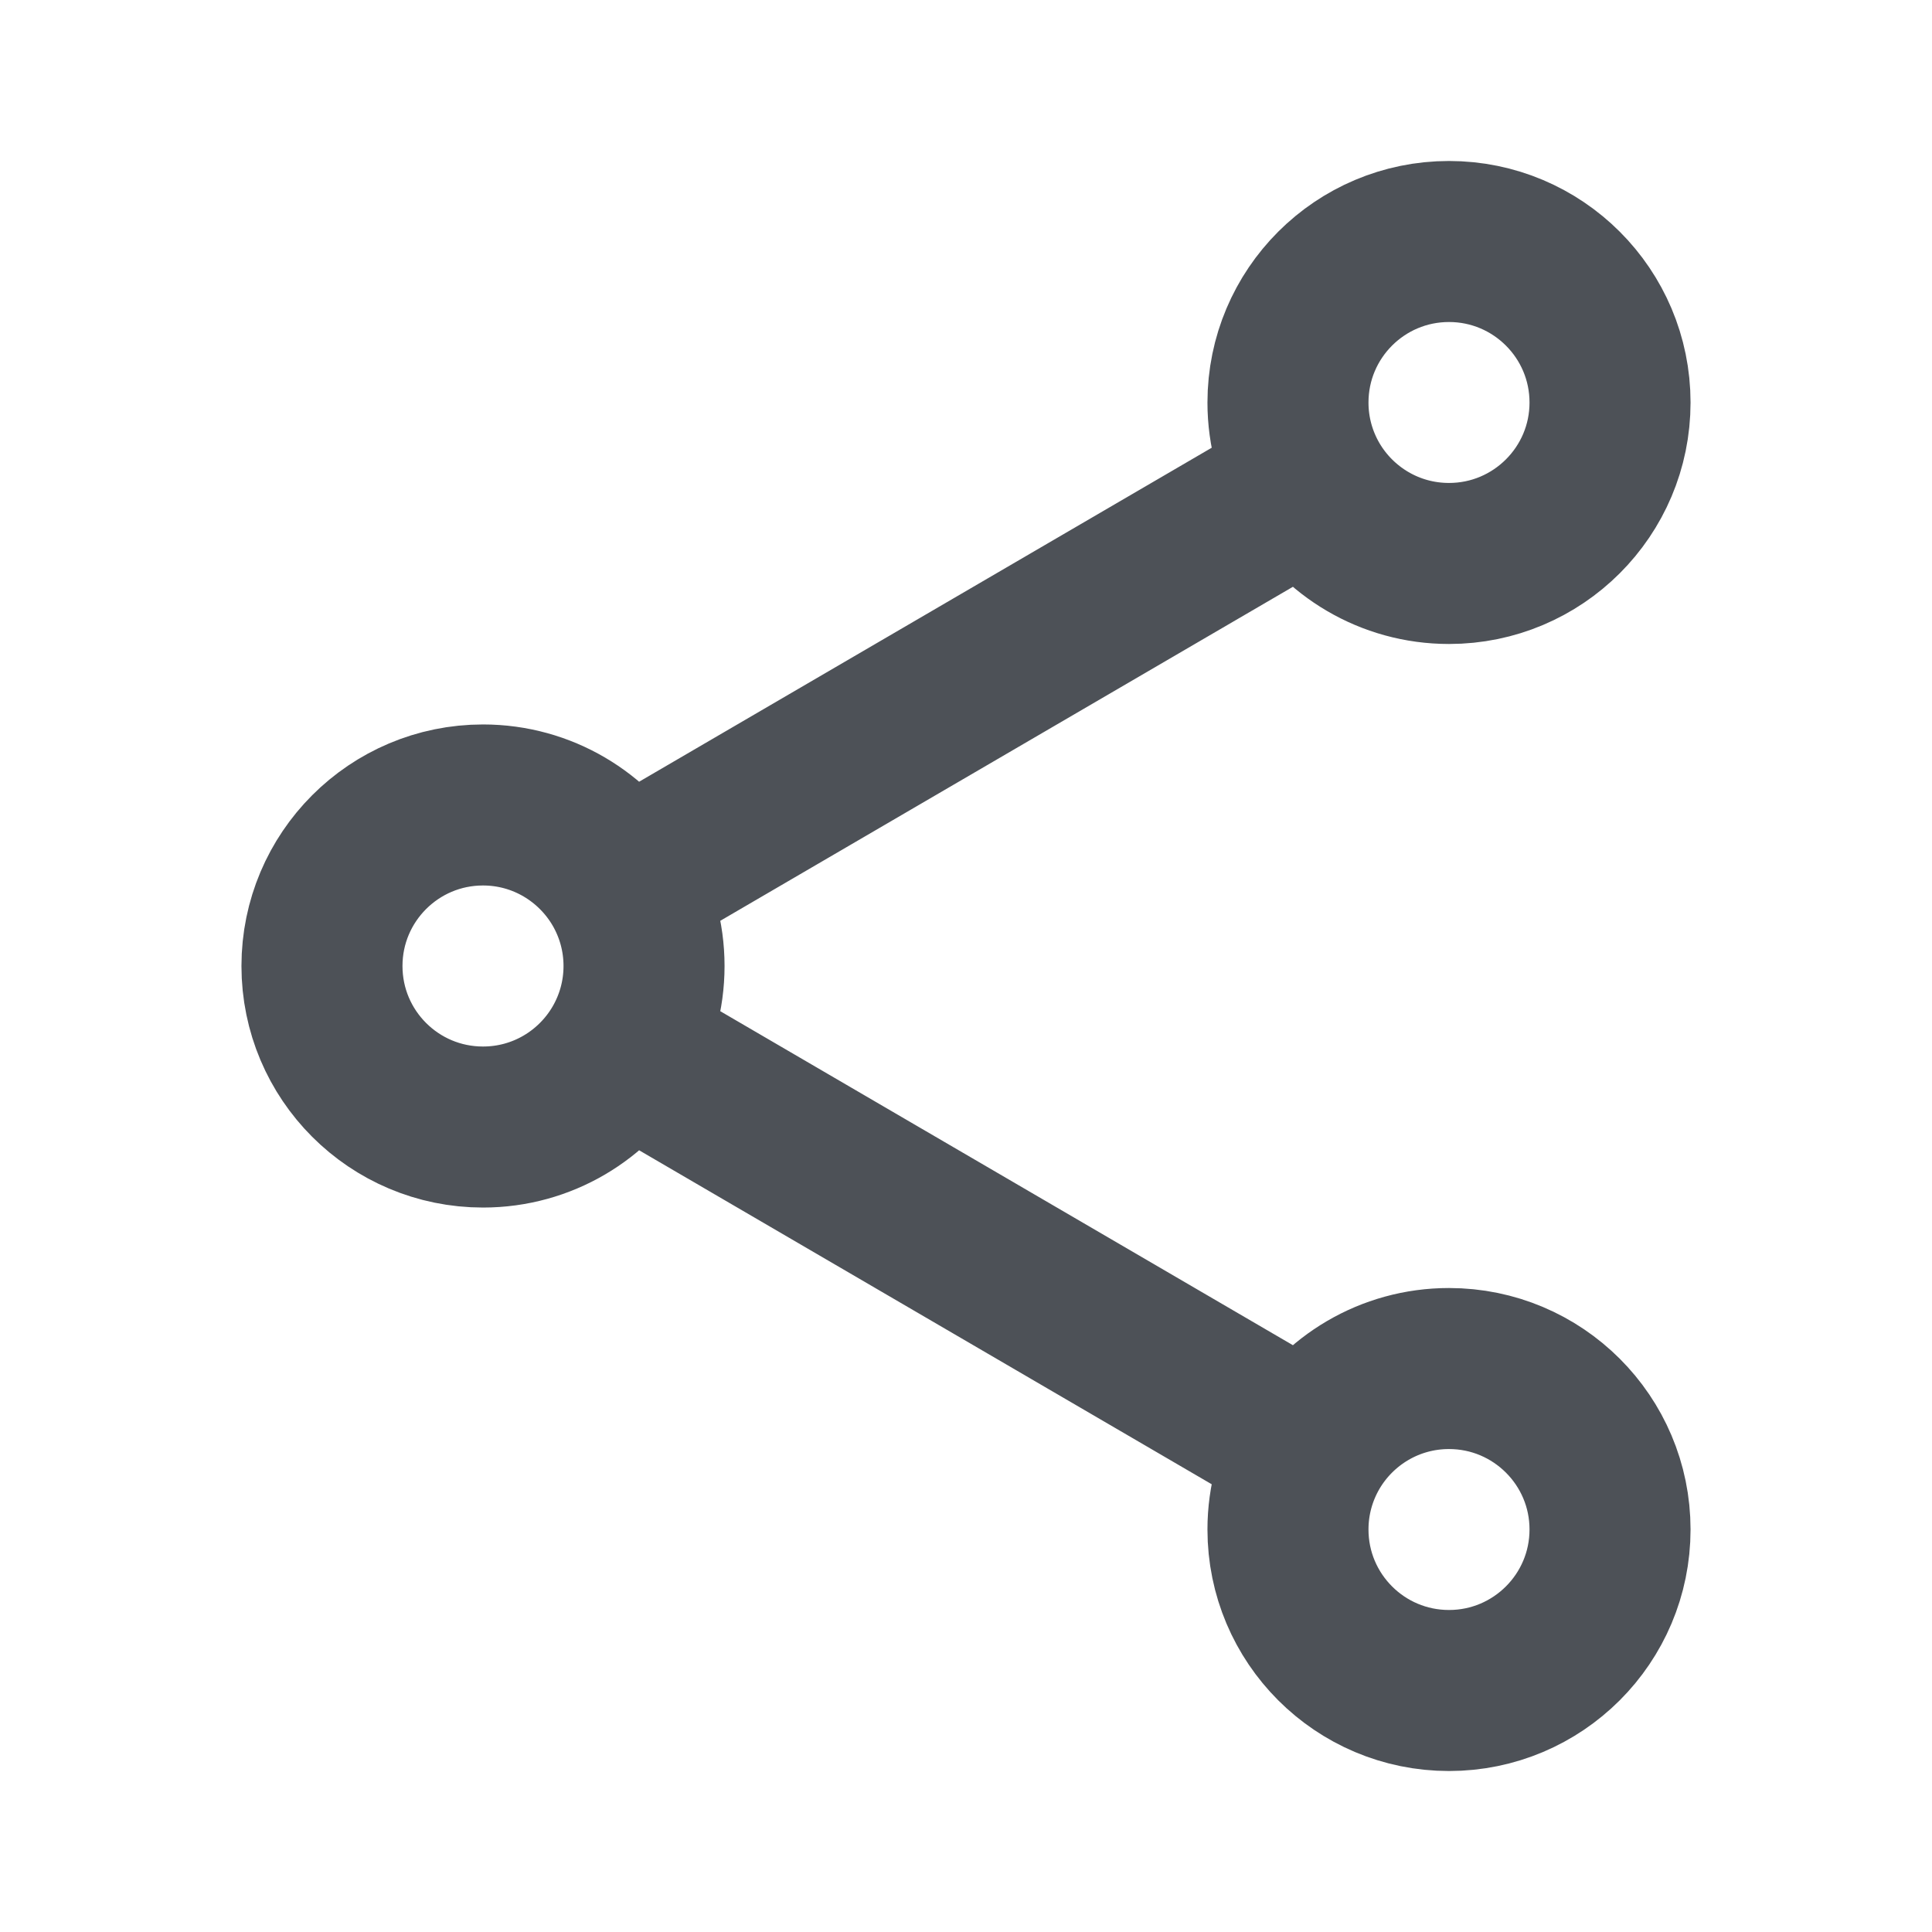 <svg width="20" height="20" viewBox="0 0 20 20" fill="none" xmlns="http://www.w3.org/2000/svg">
<g clip-path="url(#clip0_520_575)">
<path d="M13.56 5.007C13.849 5.501 14.386 5.833 15 5.833C15.92 5.833 16.667 5.087 16.667 4.167C16.667 3.246 15.92 2.5 15 2.5C14.079 2.5 13.333 3.246 13.333 4.167C13.333 4.473 13.416 4.76 13.56 5.007ZM13.56 5.007L6.44 9.16M6.44 9.16C6.151 8.666 5.614 8.333 5 8.333C4.079 8.333 3.333 9.08 3.333 10C3.333 10.921 4.079 11.667 5 11.667C5.614 11.667 6.151 11.335 6.44 10.84M6.44 9.16C6.584 9.407 6.667 9.694 6.667 10C6.667 10.306 6.584 10.593 6.44 10.84M6.44 10.84L13.56 14.993M13.56 14.993C13.849 14.499 14.386 14.167 15 14.167C15.92 14.167 16.667 14.913 16.667 15.833C16.667 16.754 15.92 17.5 15 17.5C14.079 17.5 13.333 16.754 13.333 15.833C13.333 15.527 13.416 15.24 13.56 14.993Z" stroke="#4D5157" stroke-width="1.667" stroke-linecap="round" stroke-linejoin="round"/>
</g>
<defs>
<clipPath id="clip0_520_575">
<rect width="20" height="20" fill="white"/>
</clipPath>
</defs>
</svg>
